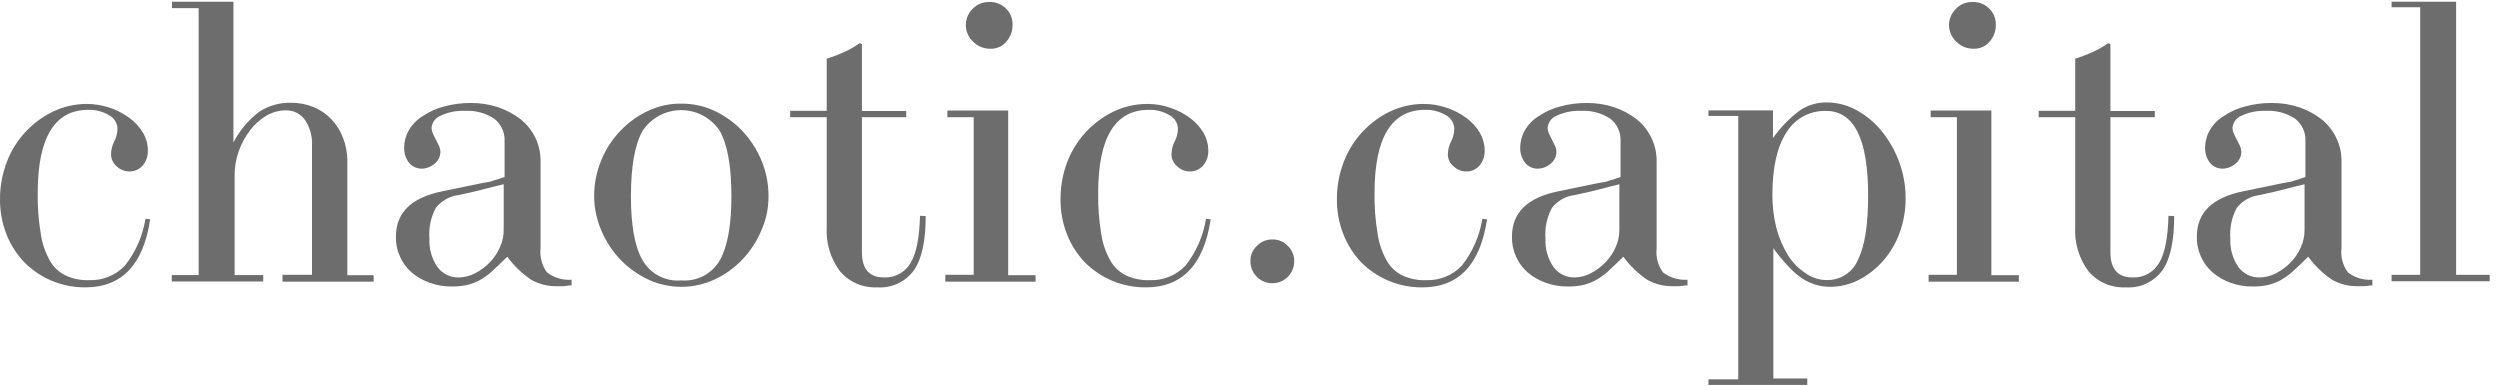 <svg width="149" height="23" viewBox="0 0 149 23" fill="none" xmlns="http://www.w3.org/2000/svg">
<path d="M8.949 13.07C8.551 15.769 7.263 17.127 5.085 17.127C4.393 17.132 3.706 16.995 3.068 16.725C2.462 16.471 1.912 16.099 1.449 15.631C0.99 15.148 0.628 14.581 0.384 13.96C0.122 13.289 -0.008 12.573 0 11.853C0.001 11.104 0.138 10.361 0.403 9.661C0.904 8.337 1.896 7.257 3.173 6.645C3.797 6.348 4.479 6.195 5.171 6.195C6.085 6.196 6.976 6.487 7.713 7.029C8.037 7.26 8.31 7.557 8.513 7.9C8.702 8.21 8.805 8.564 8.811 8.927C8.833 9.271 8.721 9.61 8.499 9.874C8.4 9.984 8.279 10.072 8.143 10.131C8.008 10.191 7.861 10.221 7.713 10.22C7.427 10.218 7.152 10.106 6.946 9.907C6.844 9.818 6.761 9.709 6.705 9.585C6.649 9.462 6.619 9.328 6.619 9.192C6.621 8.927 6.686 8.666 6.809 8.43C6.934 8.194 7.001 7.931 7.003 7.663C6.996 7.497 6.946 7.336 6.857 7.195C6.768 7.055 6.643 6.94 6.496 6.863C6.123 6.643 5.694 6.533 5.26 6.546C3.258 6.546 2.249 8.203 2.249 11.493C2.235 12.297 2.294 13.101 2.424 13.894C2.502 14.462 2.683 15.011 2.959 15.513C3.174 15.905 3.505 16.221 3.906 16.417C4.351 16.621 4.838 16.717 5.327 16.697C5.722 16.711 6.116 16.641 6.482 16.491C6.848 16.34 7.177 16.114 7.448 15.825C8.087 15.018 8.508 14.059 8.669 13.041L8.949 13.07Z" fill="#6D6D6D"/>
<path d="M16.838 16.762V16.379H18.595V8.685C18.627 8.142 18.48 7.604 18.178 7.151C18.052 6.969 17.882 6.822 17.685 6.722C17.487 6.622 17.268 6.573 17.047 6.578C16.637 6.577 16.235 6.685 15.882 6.891C15.504 7.116 15.173 7.412 14.906 7.762C14.617 8.144 14.388 8.567 14.225 9.017C14.057 9.497 13.976 10.004 13.983 10.513V16.393H15.688V16.777H10.238V16.393H11.839V0.485H10.252V0.102H13.912V8.491C14.282 7.776 14.806 7.151 15.446 6.664C16.008 6.296 16.669 6.108 17.34 6.124C17.806 6.121 18.267 6.21 18.699 6.384C19.101 6.551 19.462 6.801 19.759 7.118C20.068 7.443 20.305 7.828 20.455 8.25C20.629 8.703 20.713 9.185 20.702 9.67V16.403H22.269V16.786H16.819L16.838 16.762Z" fill="#6D6D6D"/>
<path d="M33.97 17.004C33.827 17.035 33.681 17.052 33.534 17.056C33.43 17.056 33.326 17.056 33.222 17.056C32.674 17.074 32.132 16.941 31.655 16.672C31.106 16.3 30.625 15.835 30.234 15.299C29.87 15.664 29.557 15.957 29.287 16.204C29.05 16.414 28.787 16.596 28.506 16.743C28.269 16.862 28.017 16.949 27.758 17.004C27.482 17.055 27.201 17.079 26.92 17.075C26.47 17.082 26.022 17.005 25.599 16.848C25.209 16.712 24.848 16.504 24.534 16.237C24.235 15.977 23.997 15.653 23.838 15.29C23.67 14.918 23.587 14.514 23.596 14.106C23.596 12.686 24.501 11.786 26.328 11.408L28.625 10.934C28.819 10.901 28.975 10.863 29.098 10.849C29.221 10.835 29.32 10.797 29.41 10.759C29.51 10.737 29.608 10.708 29.704 10.674C29.808 10.641 29.931 10.584 30.073 10.551V8.406C30.084 8.152 30.034 7.9 29.927 7.67C29.821 7.439 29.662 7.237 29.462 7.08C28.943 6.735 28.324 6.569 27.701 6.607C27.212 6.586 26.725 6.681 26.281 6.886C26.128 6.942 25.995 7.04 25.896 7.169C25.797 7.299 25.736 7.453 25.722 7.615C25.727 7.743 25.758 7.869 25.812 7.984C25.864 8.103 25.916 8.207 25.983 8.33C26.049 8.453 26.091 8.557 26.158 8.68C26.214 8.801 26.245 8.931 26.248 9.064C26.244 9.199 26.211 9.331 26.151 9.451C26.09 9.571 26.003 9.677 25.897 9.76C25.683 9.944 25.412 10.047 25.13 10.053C24.988 10.054 24.847 10.023 24.718 9.964C24.589 9.904 24.474 9.817 24.382 9.708C24.183 9.448 24.079 9.127 24.089 8.799C24.091 8.426 24.192 8.06 24.382 7.738C24.588 7.395 24.876 7.108 25.22 6.905C25.602 6.648 26.025 6.459 26.47 6.346C26.987 6.204 27.521 6.134 28.056 6.138C28.618 6.132 29.176 6.22 29.709 6.398C30.187 6.562 30.635 6.803 31.034 7.113C31.402 7.409 31.7 7.782 31.906 8.207C32.113 8.637 32.22 9.108 32.218 9.585V14.793C32.16 15.305 32.297 15.821 32.602 16.237C33.02 16.556 33.54 16.711 34.065 16.672V17.018L33.97 17.004ZM30.017 10.982C29.633 11.067 29.32 11.157 29.041 11.223C28.762 11.289 28.539 11.346 28.345 11.398C28.151 11.45 27.962 11.488 27.805 11.521L27.332 11.625C27.066 11.657 26.809 11.741 26.576 11.873C26.343 12.005 26.138 12.181 25.973 12.392C25.674 12.953 25.543 13.587 25.594 14.22C25.564 14.82 25.73 15.413 26.068 15.91C26.213 16.109 26.404 16.27 26.625 16.379C26.846 16.488 27.09 16.542 27.337 16.535C27.677 16.532 28.011 16.448 28.312 16.289C28.636 16.123 28.93 15.906 29.183 15.645C29.442 15.384 29.649 15.078 29.794 14.741C29.944 14.419 30.021 14.068 30.021 13.713V10.982H30.017Z" fill="#6D6D6D"/>
<path d="M40.6 6.177C41.29 6.171 41.973 6.32 42.598 6.613C43.22 6.908 43.782 7.316 44.255 7.815C44.733 8.329 45.116 8.924 45.387 9.572C45.665 10.246 45.807 10.968 45.803 11.698C45.808 12.406 45.66 13.107 45.368 13.752C45.099 14.391 44.715 14.975 44.236 15.476C43.765 15.971 43.205 16.373 42.584 16.659C41.965 16.946 41.29 17.095 40.607 17.095C39.925 17.095 39.25 16.946 38.631 16.659C38.013 16.367 37.453 15.966 36.978 15.476C36.5 14.975 36.117 14.391 35.847 13.752C35.563 13.104 35.415 12.405 35.411 11.698C35.408 10.968 35.55 10.246 35.828 9.572C36.088 8.919 36.472 8.322 36.959 7.815C37.429 7.312 37.992 6.903 38.617 6.613C39.236 6.318 39.914 6.169 40.6 6.177V6.177ZM40.6 16.711C41.063 16.751 41.527 16.657 41.937 16.441C42.348 16.224 42.687 15.894 42.915 15.49C43.365 14.671 43.592 13.402 43.592 11.702C43.592 9.889 43.351 8.568 42.878 7.768C42.624 7.397 42.284 7.093 41.887 6.883C41.49 6.674 41.047 6.564 40.598 6.564C40.149 6.564 39.706 6.674 39.309 6.883C38.911 7.093 38.572 7.397 38.318 7.768C37.845 8.568 37.603 9.889 37.603 11.702C37.603 13.426 37.831 14.694 38.285 15.49C38.512 15.895 38.852 16.226 39.262 16.442C39.673 16.659 40.138 16.753 40.6 16.711V16.711Z" fill="#6D6D6D"/>
<path d="M55.172 12.88C55.172 14.342 54.945 15.422 54.476 16.099C54.228 16.443 53.897 16.717 53.513 16.897C53.13 17.077 52.706 17.156 52.284 17.126C51.867 17.148 51.451 17.075 51.068 16.91C50.685 16.746 50.344 16.496 50.073 16.18C49.5 15.42 49.217 14.482 49.273 13.533V6.985H47.095V6.602H49.273V3.5C49.616 3.392 49.952 3.264 50.281 3.117C50.614 2.97 50.931 2.789 51.228 2.577L51.37 2.629V6.616H54.012V6.985H51.37V15.034C51.37 16.028 51.801 16.535 52.691 16.535C53.01 16.549 53.327 16.476 53.606 16.322C53.886 16.168 54.118 15.94 54.277 15.663C54.623 15.086 54.798 14.148 54.831 12.861L55.172 12.88Z" fill="#6D6D6D"/>
<path d="M56.342 16.762V16.379H58.032V6.986H56.465V6.588H60.087V16.403H61.72V16.786H56.342V16.762ZM59.041 2.904C58.848 2.909 58.656 2.875 58.477 2.803C58.298 2.732 58.135 2.624 57.999 2.488C57.864 2.363 57.756 2.212 57.682 2.044C57.607 1.877 57.566 1.696 57.563 1.512C57.56 1.331 57.594 1.152 57.662 0.984C57.731 0.816 57.832 0.664 57.961 0.537C58.088 0.401 58.242 0.293 58.413 0.221C58.585 0.15 58.77 0.115 58.955 0.12C59.139 0.112 59.321 0.142 59.492 0.208C59.664 0.274 59.819 0.375 59.95 0.504C60.078 0.626 60.179 0.773 60.247 0.936C60.316 1.099 60.35 1.274 60.347 1.451C60.361 1.836 60.224 2.212 59.964 2.497C59.849 2.631 59.706 2.737 59.544 2.808C59.383 2.878 59.207 2.911 59.031 2.904H59.041Z" fill="#6D6D6D"/>
<path d="M72.156 13.07C71.754 15.769 70.466 17.128 68.288 17.128C67.613 17.132 66.944 17.002 66.319 16.745C65.695 16.488 65.128 16.11 64.652 15.631C64.194 15.148 63.834 14.58 63.591 13.96C63.327 13.29 63.197 12.574 63.208 11.853C63.207 11.104 63.342 10.362 63.605 9.661C64.111 8.34 65.102 7.261 66.375 6.645C67.001 6.348 67.685 6.194 68.378 6.195C68.845 6.192 69.309 6.269 69.751 6.423C70.17 6.561 70.565 6.766 70.92 7.029C71.242 7.263 71.514 7.559 71.72 7.9C71.906 8.211 72.007 8.565 72.014 8.927C72.035 9.271 71.924 9.611 71.701 9.874C71.603 9.984 71.483 10.072 71.348 10.131C71.213 10.191 71.068 10.221 70.92 10.22C70.634 10.218 70.359 10.106 70.153 9.907C70.048 9.82 69.964 9.711 69.907 9.587C69.85 9.464 69.821 9.329 69.822 9.192C69.826 8.927 69.891 8.666 70.011 8.43C70.137 8.194 70.203 7.931 70.205 7.663C70.199 7.497 70.148 7.336 70.059 7.195C69.97 7.055 69.846 6.94 69.699 6.863C69.325 6.642 68.897 6.532 68.463 6.546C66.46 6.546 65.452 8.203 65.452 11.493C65.438 12.297 65.496 13.101 65.627 13.894C65.704 14.463 65.887 15.012 66.167 15.513C66.379 15.907 66.711 16.223 67.114 16.417C67.559 16.621 68.045 16.716 68.534 16.697C68.93 16.712 69.325 16.642 69.691 16.491C70.058 16.341 70.388 16.114 70.66 15.825C71.296 15.016 71.715 14.058 71.877 13.042L72.156 13.07Z" fill="#6D6D6D"/>
<path d="M74.526 15.579C74.519 15.406 74.55 15.235 74.616 15.075C74.683 14.916 74.783 14.773 74.91 14.656C75.028 14.531 75.17 14.433 75.329 14.367C75.487 14.301 75.657 14.269 75.828 14.272C76.001 14.266 76.172 14.297 76.332 14.364C76.491 14.43 76.634 14.529 76.752 14.656C76.876 14.774 76.975 14.918 77.041 15.077C77.107 15.236 77.139 15.407 77.135 15.579C77.135 15.75 77.101 15.92 77.035 16.078C76.97 16.237 76.873 16.38 76.752 16.501C76.631 16.622 76.487 16.718 76.328 16.783C76.169 16.848 76 16.882 75.828 16.881C75.483 16.881 75.152 16.744 74.908 16.5C74.663 16.255 74.526 15.924 74.526 15.579V15.579Z" fill="#6D6D6D"/>
<path d="M88.627 13.07C88.225 15.769 86.937 17.128 84.764 17.128C84.088 17.133 83.418 17.003 82.793 16.746C82.168 16.489 81.6 16.11 81.123 15.631C80.667 15.147 80.307 14.579 80.063 13.96C79.801 13.289 79.671 12.574 79.679 11.853C79.678 11.104 79.814 10.361 80.082 9.661C80.333 8.997 80.711 8.388 81.194 7.867C81.663 7.359 82.223 6.944 82.847 6.645C83.472 6.348 84.156 6.195 84.849 6.195C85.317 6.192 85.781 6.268 86.222 6.423C86.642 6.561 87.037 6.766 87.392 7.029C87.713 7.263 87.985 7.559 88.192 7.9C88.377 8.211 88.479 8.565 88.485 8.927C88.507 9.271 88.395 9.611 88.173 9.874C88.075 9.984 87.954 10.072 87.82 10.131C87.685 10.191 87.539 10.221 87.392 10.22C87.105 10.218 86.831 10.106 86.625 9.907C86.52 9.82 86.436 9.711 86.378 9.587C86.321 9.464 86.292 9.329 86.293 9.192C86.297 8.927 86.364 8.665 86.487 8.43C86.609 8.193 86.674 7.93 86.677 7.663C86.67 7.497 86.62 7.336 86.531 7.195C86.442 7.055 86.317 6.94 86.17 6.863C85.797 6.642 85.368 6.532 84.934 6.546C82.936 6.546 81.923 8.203 81.923 11.493C81.909 12.297 81.968 13.101 82.099 13.894C82.177 14.462 82.36 15.011 82.638 15.513C82.851 15.906 83.183 16.223 83.585 16.417C84.03 16.622 84.517 16.718 85.005 16.697C85.401 16.712 85.796 16.642 86.163 16.491C86.529 16.341 86.86 16.114 87.131 15.825C87.767 15.016 88.186 14.058 88.348 13.042L88.627 13.07Z" fill="#6D6D6D"/>
<path d="M100.486 17.004C100.343 17.035 100.197 17.052 100.051 17.056C99.947 17.056 99.843 17.056 99.738 17.056C99.191 17.074 98.649 16.941 98.171 16.672C97.623 16.3 97.142 15.835 96.751 15.299C96.386 15.664 96.074 15.957 95.804 16.204C95.566 16.414 95.304 16.596 95.023 16.743C94.784 16.862 94.531 16.95 94.27 17.004C93.995 17.055 93.716 17.079 93.437 17.075C92.986 17.082 92.538 17.005 92.116 16.848C91.726 16.712 91.365 16.504 91.05 16.237C90.751 15.977 90.513 15.653 90.355 15.29C90.186 14.918 90.104 14.514 90.113 14.106C90.113 12.686 91.017 11.786 92.845 11.408L95.141 10.934C95.335 10.901 95.492 10.863 95.615 10.849C95.738 10.835 95.837 10.797 95.927 10.759C96.027 10.737 96.125 10.708 96.221 10.674C96.325 10.641 96.448 10.584 96.585 10.551V8.406C96.596 8.153 96.547 7.9 96.442 7.67C96.337 7.44 96.178 7.237 95.979 7.08C95.459 6.735 94.841 6.569 94.218 6.607C93.729 6.586 93.242 6.681 92.797 6.886C92.645 6.942 92.511 7.04 92.412 7.169C92.313 7.299 92.253 7.453 92.239 7.615C92.244 7.743 92.274 7.869 92.329 7.984C92.381 8.103 92.433 8.207 92.499 8.33C92.566 8.453 92.603 8.557 92.674 8.68C92.731 8.801 92.762 8.931 92.764 9.064C92.761 9.199 92.728 9.331 92.667 9.451C92.607 9.571 92.52 9.677 92.414 9.76C92.2 9.944 91.929 10.047 91.647 10.053C91.505 10.054 91.364 10.023 91.235 9.964C91.106 9.904 90.991 9.817 90.899 9.708C90.699 9.448 90.595 9.127 90.605 8.799C90.608 8.426 90.709 8.06 90.899 7.738C91.103 7.394 91.392 7.107 91.737 6.905C92.118 6.648 92.541 6.459 92.987 6.346C93.504 6.204 94.037 6.134 94.573 6.138C95.135 6.132 95.693 6.22 96.225 6.398C96.704 6.562 97.152 6.803 97.551 7.113C97.919 7.408 98.215 7.782 98.417 8.207C98.629 8.635 98.737 9.107 98.735 9.585V14.793C98.674 15.305 98.811 15.822 99.118 16.237C99.535 16.555 100.053 16.71 100.576 16.672V17.018L100.486 17.004ZM96.514 10.982C96.135 11.067 95.818 11.157 95.567 11.223C95.316 11.289 95.061 11.346 94.867 11.398C94.672 11.45 94.488 11.488 94.327 11.521L93.853 11.625C93.587 11.656 93.33 11.739 93.096 11.871C92.863 12.003 92.658 12.18 92.495 12.392C92.194 12.952 92.061 13.586 92.111 14.22C92.08 14.82 92.247 15.413 92.585 15.91C92.73 16.11 92.922 16.271 93.144 16.38C93.366 16.489 93.611 16.542 93.858 16.535C94.189 16.528 94.513 16.444 94.805 16.289C95.129 16.123 95.423 15.906 95.676 15.645C95.934 15.384 96.142 15.078 96.287 14.741C96.437 14.419 96.514 14.068 96.514 13.713V10.982Z" fill="#6D6D6D"/>
<path d="M101.824 22.974V22.61H103.6V6.91H101.824V6.578H105.669V8.231C106.112 7.598 106.654 7.04 107.274 6.578C107.746 6.261 108.305 6.096 108.874 6.105C109.503 6.106 110.121 6.269 110.668 6.578C111.243 6.896 111.751 7.322 112.164 7.833C112.606 8.381 112.953 8.999 113.192 9.661C113.45 10.356 113.579 11.092 113.575 11.834C113.577 12.523 113.458 13.207 113.225 13.855C113.006 14.468 112.676 15.035 112.25 15.527C111.85 15.988 111.368 16.372 110.829 16.658C110.298 16.938 109.707 17.087 109.106 17.094C108.805 17.097 108.505 17.055 108.216 16.971C107.927 16.881 107.651 16.752 107.397 16.587C107.099 16.381 106.825 16.141 106.582 15.872C106.261 15.534 105.964 15.173 105.692 14.793V22.557H107.714V22.941H101.829L101.824 22.974ZM108.855 16.691C109.259 16.703 109.657 16.591 109.996 16.371C110.334 16.15 110.597 15.83 110.749 15.456C111.151 14.636 111.341 13.368 111.341 11.644C111.341 8.302 110.507 6.611 108.836 6.611C108.363 6.596 107.894 6.707 107.477 6.933C107.061 7.16 106.713 7.493 106.469 7.899C105.91 8.751 105.635 10.006 105.635 11.625C105.632 12.294 105.713 12.961 105.877 13.609C106.03 14.171 106.259 14.71 106.559 15.209C106.827 15.634 107.182 15.997 107.6 16.275C107.964 16.543 108.403 16.689 108.855 16.691V16.691Z" fill="#6D6D6D"/>
<path d="M114.945 16.762V16.379H116.63V6.986H115.068V6.588H118.685V16.402H120.323V16.786H114.926L114.945 16.762ZM117.643 2.904C117.45 2.91 117.257 2.876 117.077 2.804C116.897 2.732 116.734 2.625 116.597 2.488C116.464 2.362 116.356 2.211 116.282 2.044C116.207 1.876 116.166 1.696 116.161 1.512C116.159 1.331 116.194 1.151 116.263 0.984C116.332 0.816 116.435 0.664 116.564 0.537C116.69 0.4 116.844 0.292 117.016 0.221C117.187 0.149 117.372 0.115 117.558 0.12C117.741 0.112 117.923 0.142 118.093 0.208C118.263 0.274 118.418 0.375 118.548 0.504C118.676 0.626 118.778 0.772 118.848 0.935C118.917 1.098 118.952 1.274 118.95 1.451C118.964 1.836 118.827 2.212 118.567 2.497C118.452 2.629 118.31 2.734 118.151 2.804C117.991 2.874 117.818 2.909 117.643 2.904V2.904Z" fill="#6D6D6D"/>
<path d="M129.582 12.88C129.582 14.342 129.355 15.422 128.886 16.099C128.638 16.443 128.307 16.717 127.923 16.897C127.54 17.077 127.117 17.156 126.694 17.126C126.277 17.148 125.862 17.075 125.478 16.91C125.095 16.746 124.754 16.496 124.483 16.18C123.911 15.42 123.627 14.482 123.683 13.533V6.985H121.505V6.602H123.683V3.5C124.026 3.392 124.363 3.264 124.691 3.117C125.024 2.97 125.342 2.789 125.638 2.577L125.78 2.629V6.616H128.427V6.985H125.78V15.034C125.78 16.028 126.216 16.535 127.101 16.535C127.42 16.549 127.737 16.476 128.017 16.322C128.296 16.168 128.528 15.94 128.687 15.663C129.033 15.086 129.208 14.148 129.241 12.861L129.582 12.88Z" fill="#6D6D6D"/>
<path d="M141.305 17.004C141.162 17.035 141.016 17.052 140.869 17.056C140.765 17.056 140.661 17.056 140.557 17.056C140.009 17.074 139.467 16.941 138.99 16.672C138.441 16.3 137.96 15.835 137.569 15.299C137.205 15.664 136.892 15.957 136.622 16.204C136.385 16.414 136.122 16.596 135.841 16.743C135.602 16.862 135.349 16.95 135.088 17.004C134.814 17.055 134.534 17.079 134.255 17.075C133.804 17.082 133.357 17.005 132.934 16.848C132.544 16.712 132.183 16.504 131.869 16.237C131.569 15.977 131.332 15.653 131.173 15.29C131.005 14.918 130.922 14.514 130.931 14.106C130.931 12.686 131.836 11.786 133.663 11.408L135.959 10.934C136.154 10.901 136.31 10.863 136.433 10.849C136.556 10.835 136.655 10.797 136.745 10.759C136.845 10.737 136.943 10.708 137.039 10.674C137.143 10.641 137.266 10.584 137.403 10.551V8.406C137.415 8.153 137.366 7.9 137.26 7.67C137.155 7.44 136.996 7.237 136.797 7.08C136.278 6.735 135.659 6.569 135.036 6.607C134.547 6.586 134.06 6.681 133.616 6.886C133.463 6.942 133.329 7.04 133.231 7.169C133.132 7.299 133.072 7.453 133.057 7.615C133.062 7.743 133.092 7.869 133.147 7.984C133.199 8.103 133.251 8.207 133.318 8.33C133.384 8.453 133.422 8.557 133.493 8.68C133.549 8.801 133.58 8.931 133.583 9.064C133.579 9.199 133.546 9.331 133.485 9.451C133.425 9.571 133.338 9.677 133.232 9.76C133.018 9.944 132.747 10.047 132.465 10.053C132.323 10.054 132.182 10.023 132.053 9.964C131.924 9.904 131.809 9.817 131.717 9.708C131.517 9.448 131.414 9.127 131.424 8.799C131.426 8.426 131.527 8.06 131.717 7.738C131.922 7.394 132.21 7.107 132.555 6.905C132.937 6.648 133.36 6.459 133.805 6.346C134.322 6.204 134.856 6.134 135.391 6.138C135.953 6.132 136.511 6.22 137.044 6.398C137.522 6.562 137.97 6.803 138.369 7.113C138.737 7.408 139.033 7.782 139.236 8.207C139.447 8.635 139.556 9.107 139.553 9.585V14.793C139.493 15.305 139.63 15.822 139.937 16.237C140.353 16.555 140.872 16.71 141.395 16.672V17.018L141.305 17.004ZM137.351 10.982C136.968 11.067 136.655 11.157 136.376 11.223C136.097 11.289 135.874 11.346 135.68 11.398C135.486 11.45 135.297 11.488 135.14 11.521L134.667 11.625C134.401 11.657 134.144 11.741 133.911 11.873C133.677 12.005 133.473 12.181 133.308 12.392C133.009 12.953 132.878 13.587 132.929 14.22C132.899 14.82 133.065 15.413 133.403 15.91C133.548 16.109 133.739 16.27 133.96 16.379C134.181 16.488 134.425 16.542 134.672 16.535C135.012 16.532 135.346 16.448 135.647 16.289C135.971 16.123 136.265 15.906 136.518 15.645C136.777 15.384 136.984 15.078 137.129 14.741C137.277 14.419 137.353 14.068 137.351 13.713V10.982Z" fill="#6D6D6D"/>
<path d="M146.369 16.379H148.386V16.762H142.539V16.379H144.243V0.433H142.539V0.102H146.384V16.379H146.369Z" fill="#6D6D6D"/>
</svg>
